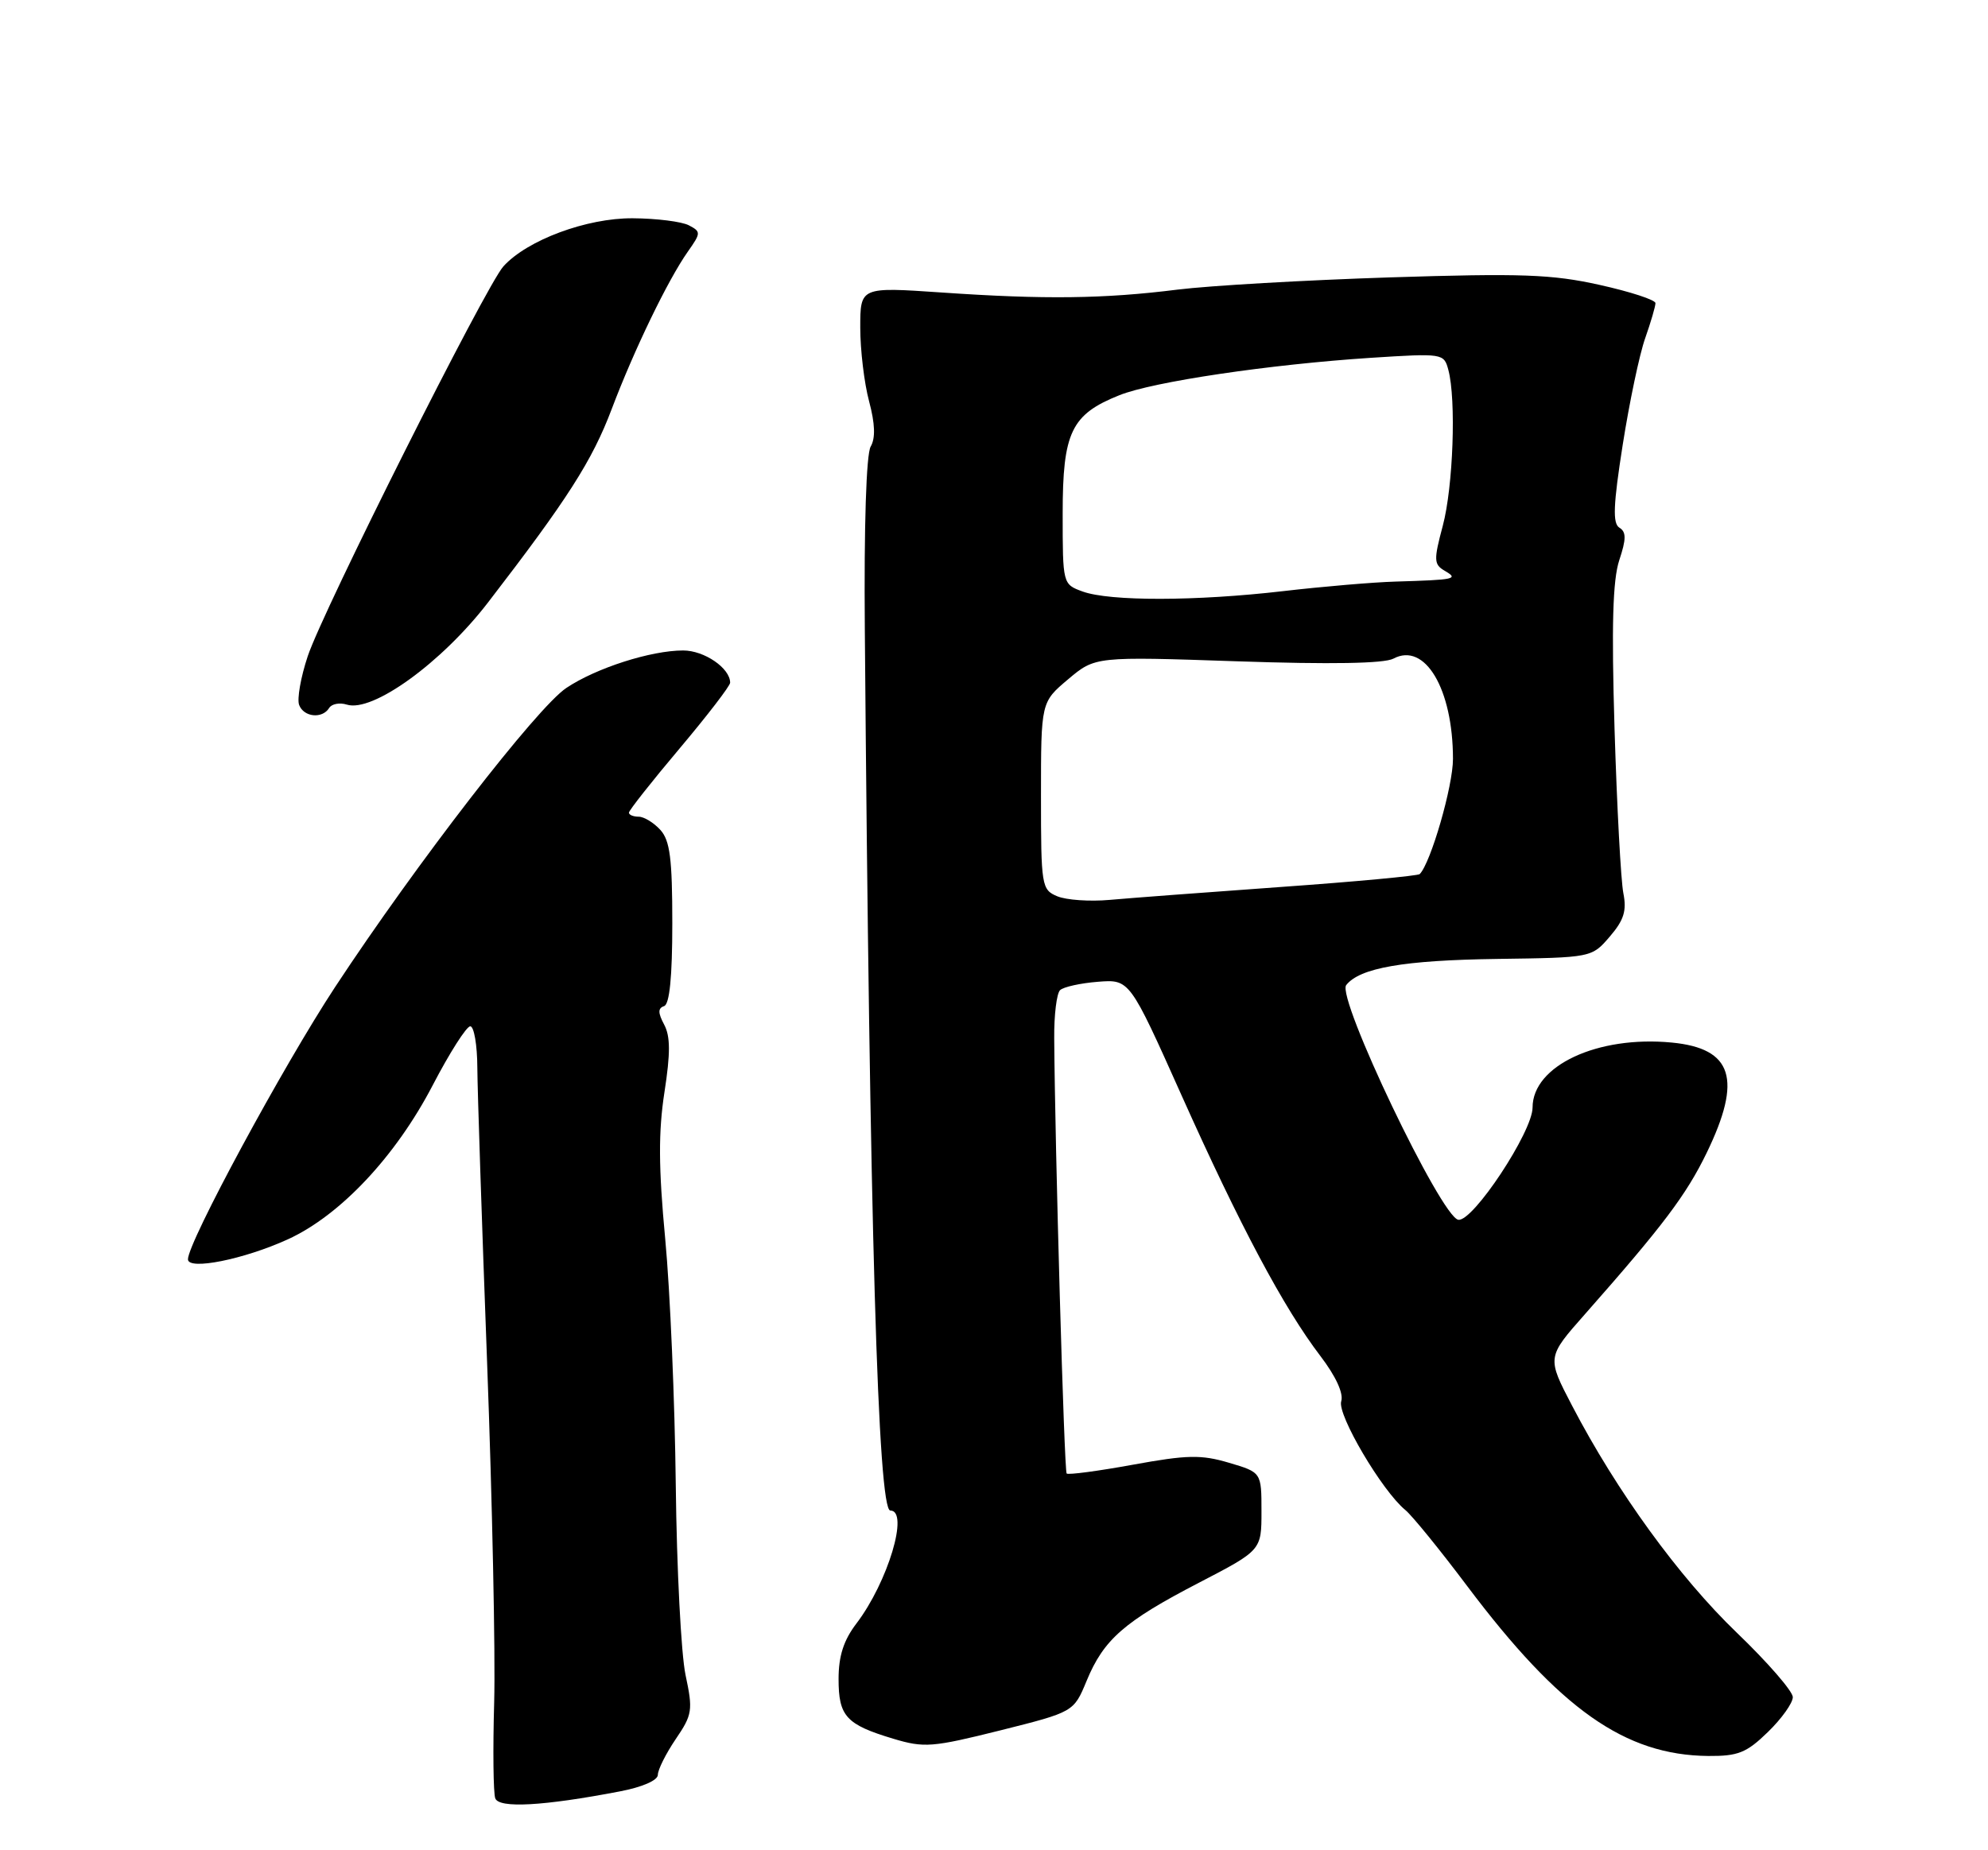 <?xml version="1.0" encoding="UTF-8" standalone="no"?>
<!DOCTYPE svg PUBLIC "-//W3C//DTD SVG 1.1//EN" "http://www.w3.org/Graphics/SVG/1.1/DTD/svg11.dtd" >
<svg xmlns="http://www.w3.org/2000/svg" xmlns:xlink="http://www.w3.org/1999/xlink" version="1.1" viewBox="0 0 275 256">
 <g >
 <path fill="currentColor"
d=" M 85.75 247.86 C 88.85 247.27 91.00 246.33 91.00 245.57 C 91.00 244.86 92.11 242.64 93.47 240.63 C 95.78 237.24 95.87 236.63 94.83 231.75 C 94.22 228.86 93.61 217.05 93.48 205.50 C 93.35 193.95 92.70 178.62 92.02 171.43 C 91.09 161.56 91.07 156.58 91.91 151.14 C 92.75 145.72 92.74 143.39 91.87 141.76 C 91.01 140.14 91.00 139.50 91.86 139.21 C 92.62 138.96 93.00 135.18 93.00 127.75 C 93.00 118.83 92.68 116.30 91.35 114.83 C 90.43 113.82 89.08 113.00 88.35 113.00 C 87.61 113.00 87.00 112.75 87.00 112.44 C 87.00 112.13 90.15 108.14 94.00 103.57 C 97.85 99.00 101.00 94.90 101.00 94.46 C 101.00 92.45 97.43 90.00 94.50 90.00 C 90.05 90.00 82.48 92.42 78.35 95.18 C 74.29 97.88 57.55 119.54 46.34 136.59 C 39.18 147.48 26.00 171.87 26.00 174.24 C 26.00 175.80 33.74 174.25 39.81 171.48 C 47.06 168.17 54.73 160.01 59.86 150.15 C 62.19 145.67 64.53 142.00 65.05 142.00 C 65.57 142.00 66.02 144.59 66.03 147.75 C 66.05 150.91 66.66 169.25 67.38 188.50 C 68.10 207.75 68.54 228.90 68.36 235.50 C 68.17 242.10 68.24 248.10 68.51 248.82 C 69.02 250.23 75.18 249.89 85.75 247.86 Z  M 244.55 239.65 C 246.45 237.81 248.00 235.63 248.00 234.82 C 248.00 234.01 244.51 229.99 240.25 225.90 C 232.28 218.24 223.63 206.33 217.48 194.52 C 213.97 187.80 213.97 187.80 219.24 181.84 C 230.04 169.60 233.25 165.35 236.09 159.50 C 241.03 149.30 239.69 145.06 231.25 144.25 C 220.98 143.26 212.00 147.46 212.00 153.24 C 212.00 156.59 203.74 169.08 201.73 168.77 C 199.35 168.41 184.85 138.04 186.22 136.30 C 188.09 133.92 194.17 132.86 207.05 132.68 C 220.18 132.50 220.18 132.50 222.68 129.59 C 224.64 127.31 225.04 126.01 224.56 123.59 C 224.22 121.89 223.67 111.68 223.34 100.89 C 222.91 86.56 223.09 80.27 223.99 77.52 C 224.97 74.57 224.97 73.60 224.01 73.01 C 223.06 72.42 223.16 69.89 224.47 61.54 C 225.40 55.64 226.79 49.01 227.58 46.79 C 228.36 44.57 229.00 42.39 229.00 41.94 C 229.00 41.50 225.53 40.36 221.28 39.42 C 214.68 37.95 210.46 37.80 192.26 38.38 C 180.54 38.76 167.33 39.52 162.90 40.07 C 152.73 41.35 144.47 41.45 130.25 40.47 C 119.00 39.70 119.00 39.70 119.00 45.34 C 119.00 48.44 119.55 53.02 120.22 55.52 C 121.05 58.63 121.12 60.62 120.44 61.79 C 119.83 62.82 119.51 72.79 119.63 87.00 C 120.30 169.70 121.44 209.00 123.16 209.00 C 125.80 209.00 122.82 218.92 118.47 224.63 C 116.70 226.95 116.00 229.13 116.00 232.31 C 116.00 237.47 117.04 238.61 123.55 240.57 C 127.85 241.86 128.96 241.77 138.37 239.42 C 148.53 236.87 148.53 236.87 150.31 232.57 C 152.68 226.83 155.52 224.35 165.83 219.00 C 174.50 214.50 174.50 214.50 174.50 209.11 C 174.50 203.72 174.50 203.72 170.00 202.39 C 166.15 201.25 164.23 201.29 156.72 202.66 C 151.89 203.54 147.76 204.09 147.55 203.88 C 147.21 203.54 145.93 158.65 145.83 143.66 C 145.80 140.44 146.17 137.45 146.64 137.00 C 147.11 136.55 149.47 136.03 151.88 135.84 C 156.26 135.50 156.26 135.50 163.42 151.50 C 171.51 169.58 177.60 181.01 182.65 187.62 C 184.79 190.43 185.88 192.80 185.53 193.89 C 184.95 195.72 191.18 206.29 194.39 208.92 C 195.34 209.70 199.20 214.45 202.97 219.47 C 215.79 236.51 224.78 242.85 236.30 242.96 C 240.42 242.99 241.59 242.53 244.55 239.65 Z  M 45.53 97.96 C 45.88 97.39 46.98 97.18 47.97 97.49 C 51.52 98.62 61.08 91.71 67.50 83.37 C 78.52 69.06 81.92 63.74 84.62 56.59 C 87.71 48.42 92.40 38.71 95.16 34.80 C 96.97 32.23 96.98 32.06 95.28 31.17 C 94.30 30.66 90.81 30.22 87.52 30.20 C 81.15 30.16 72.92 33.22 69.64 36.85 C 67.23 39.51 44.66 84.49 42.57 90.79 C 41.60 93.70 41.07 96.73 41.38 97.54 C 42.02 99.23 44.58 99.49 45.53 97.96 Z  M 146.25 124.01 C 144.08 123.10 144.00 122.60 144.00 110.11 C 144.00 97.15 144.00 97.15 147.75 93.99 C 151.50 90.83 151.50 90.83 171.16 91.50 C 184.10 91.94 191.48 91.81 192.75 91.13 C 197.11 88.80 200.98 95.31 200.99 105.00 C 201.00 108.75 197.92 119.39 196.39 120.94 C 196.15 121.18 187.52 121.99 177.23 122.72 C 166.93 123.46 156.25 124.26 153.50 124.51 C 150.75 124.76 147.49 124.53 146.25 124.01 Z  M 149.75 81.84 C 147.01 80.84 147.00 80.81 147.00 71.05 C 147.00 59.81 148.18 57.34 154.85 54.68 C 159.51 52.81 175.65 50.42 189.61 49.51 C 199.60 48.87 199.74 48.89 200.35 51.18 C 201.45 55.28 201.02 67.34 199.58 72.75 C 198.31 77.50 198.34 78.09 199.84 78.97 C 201.81 80.12 201.35 80.22 193.00 80.47 C 189.97 80.56 183.00 81.15 177.50 81.79 C 165.45 83.19 153.50 83.21 149.75 81.84 Z "/>
</g>
</svg>